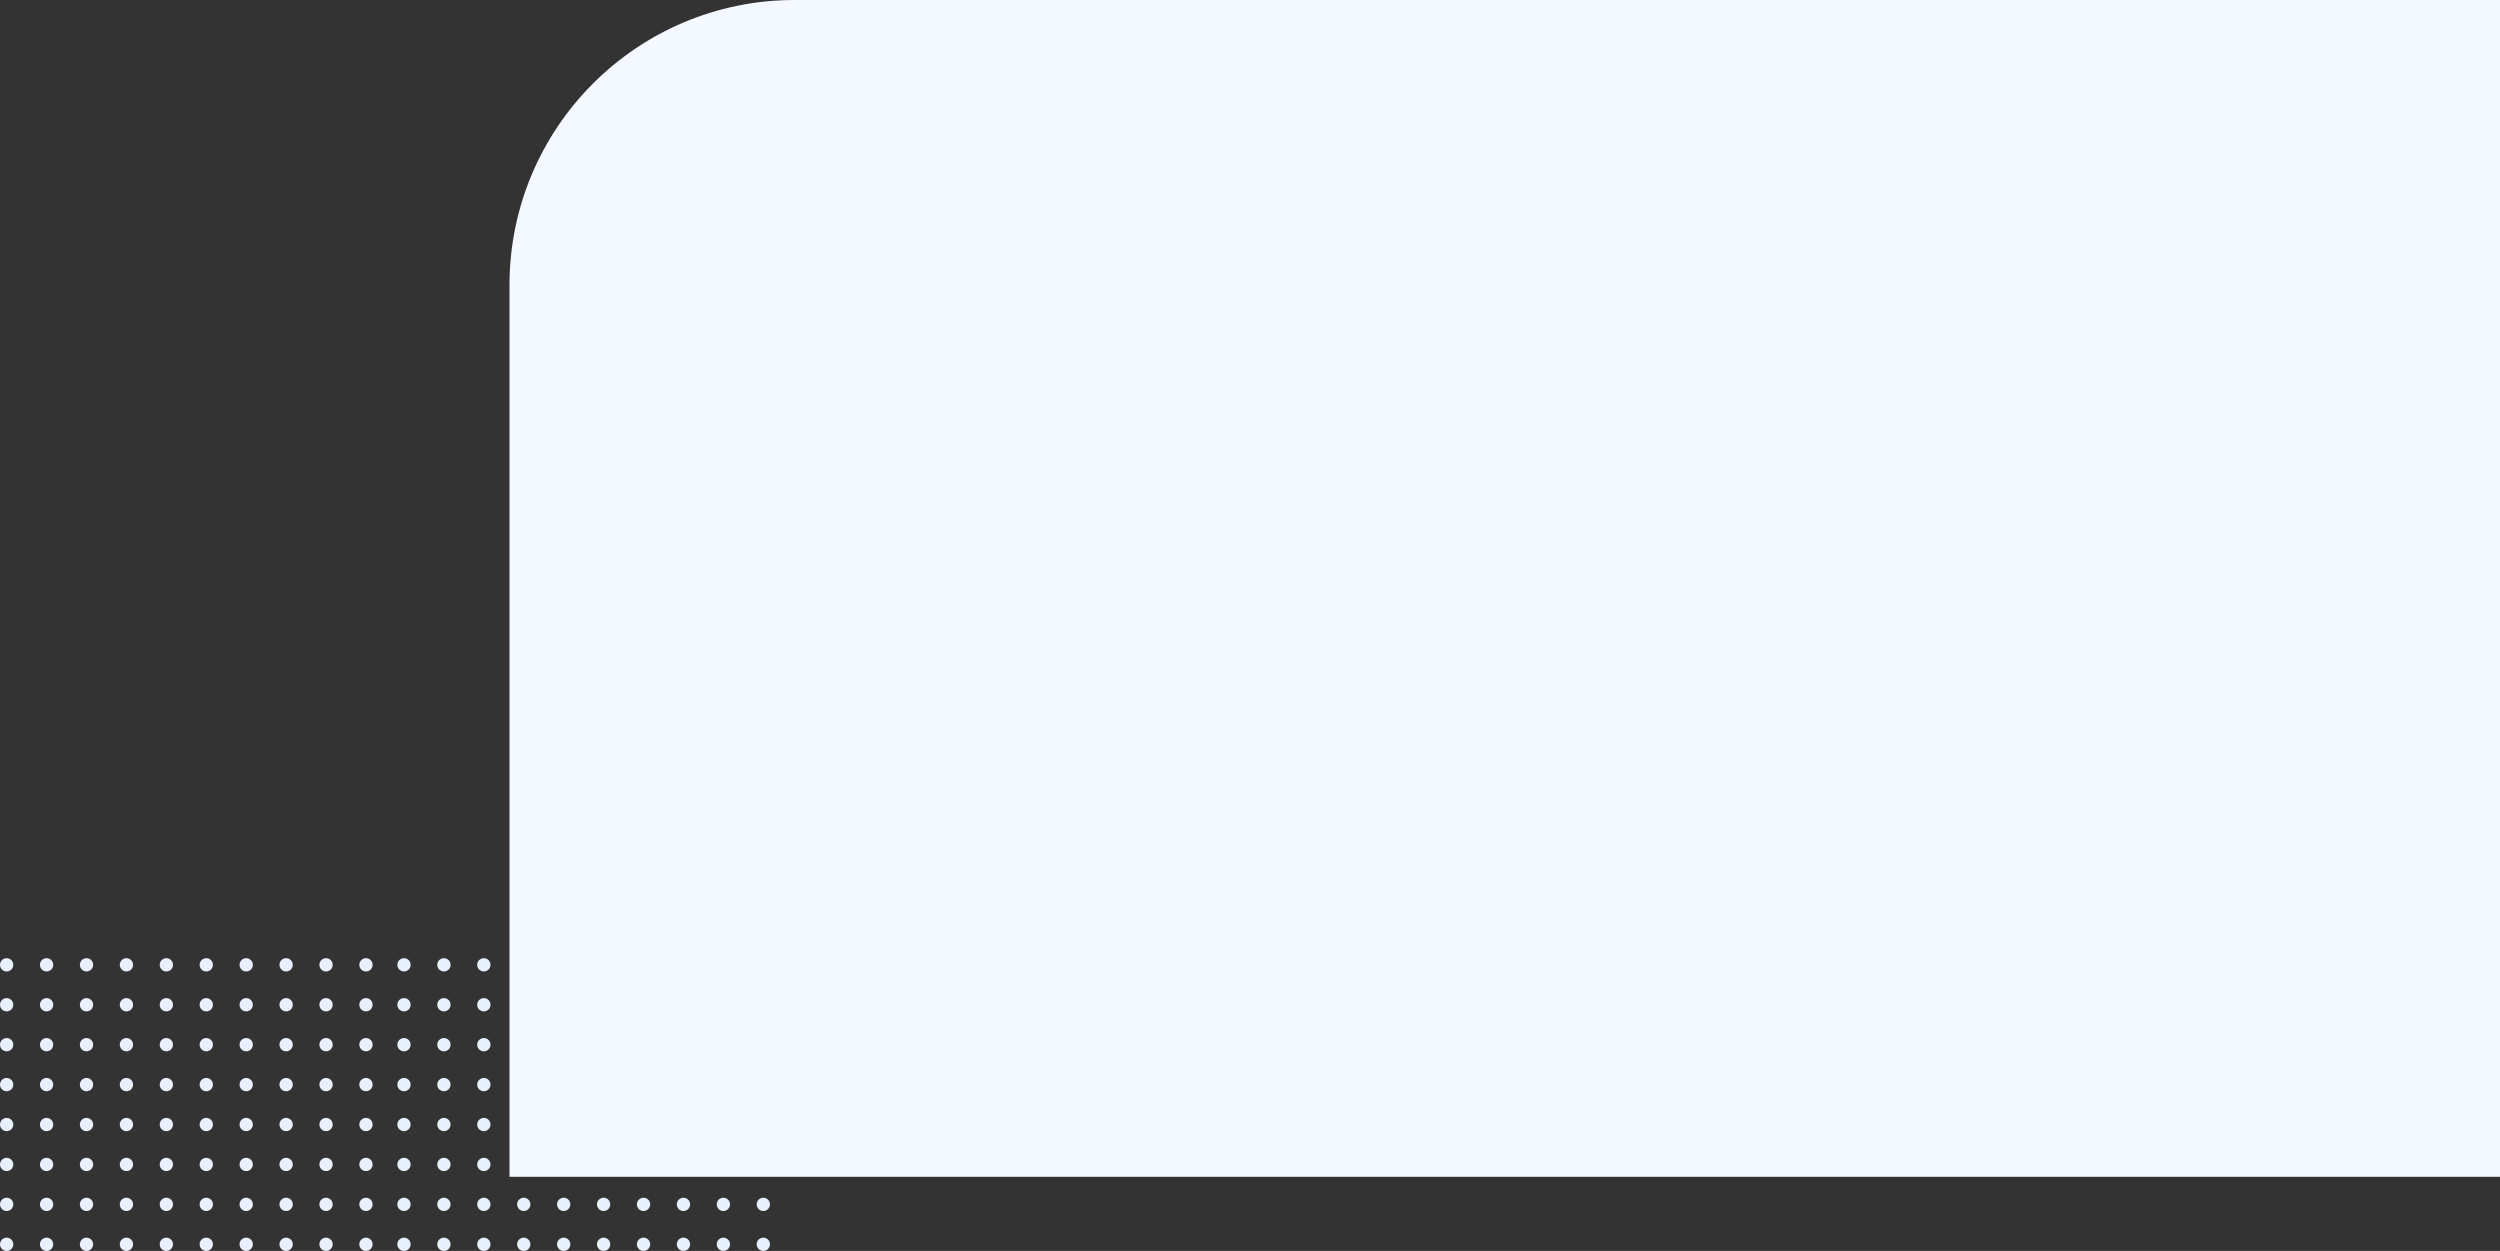<svg width="1315" height="658" viewBox="0 0 1315 658" fill="none" xmlns="http://www.w3.org/2000/svg">
<rect x="0" y="0" width="1315" height="658" fill="#333333" stroke="none"/>
<circle cx="212.5" cy="507.5" r="3.5" fill="#E7F0FC"/>
<circle cx="212.5" cy="528.5" r="3.5" fill="#E7F0FC"/>
<circle cx="212.5" cy="549.5" r="3.5" fill="#E7F0FC"/>
<circle cx="212.5" cy="570.5" r="3.5" fill="#E7F0FC"/>
<circle cx="212.5" cy="591.5" r="3.5" fill="#E7F0FC"/>
<circle cx="212.5" cy="612.5" r="3.5" fill="#E7F0FC"/>
<circle cx="212.5" cy="633.5" r="3.5" fill="#E7F0FC"/>
<circle cx="212.5" cy="654.5" r="3.5" fill="#E7F0FC"/>
<circle cx="233.5" cy="507.5" r="3.5" fill="#E7F0FC"/>
<circle cx="233.5" cy="528.5" r="3.5" fill="#E7F0FC"/>
<circle cx="233.5" cy="549.5" r="3.5" fill="#E7F0FC"/>
<circle cx="233.5" cy="570.5" r="3.5" fill="#E7F0FC"/>
<circle cx="233.5" cy="591.5" r="3.5" fill="#E7F0FC"/>
<circle cx="233.5" cy="612.5" r="3.5" fill="#E7F0FC"/>
<circle cx="233.5" cy="633.5" r="3.5" fill="#E7F0FC"/>
<circle cx="233.5" cy="654.5" r="3.5" fill="#E7F0FC"/>
<circle cx="254.5" cy="507.5" r="3.5" fill="#E7F0FC"/>
<circle cx="254.5" cy="528.5" r="3.5" fill="#E7F0FC"/>
<circle cx="254.5" cy="549.5" r="3.5" fill="#E7F0FC"/>
<circle cx="254.5" cy="570.5" r="3.5" fill="#E7F0FC"/>
<circle cx="254.5" cy="591.5" r="3.5" fill="#E7F0FC"/>
<circle cx="254.5" cy="612.5" r="3.5" fill="#E7F0FC"/>
<circle cx="254.5" cy="633.5" r="3.5" fill="#E7F0FC"/>
<circle cx="254.5" cy="654.5" r="3.5" fill="#E7F0FC"/>
<circle cx="275.5" cy="507.5" r="3.5" fill="#E7F0FC"/>
<circle cx="275.5" cy="528.5" r="3.5" fill="#E7F0FC"/>
<circle cx="275.5" cy="549.5" r="3.5" fill="#E7F0FC"/>
<circle cx="275.5" cy="570.5" r="3.5" fill="#E7F0FC"/>
<circle cx="275.5" cy="591.5" r="3.5" fill="#E7F0FC"/>
<circle cx="275.5" cy="612.5" r="3.5" fill="#E7F0FC"/>
<circle cx="275.5" cy="633.5" r="3.5" fill="#E7F0FC"/>
<circle cx="275.5" cy="654.5" r="3.5" fill="#E7F0FC"/>
<circle cx="296.5" cy="507.5" r="3.5" fill="#E7F0FC"/>
<circle cx="296.5" cy="528.5" r="3.5" fill="#E7F0FC"/>
<circle cx="296.5" cy="549.5" r="3.5" fill="#E7F0FC"/>
<circle cx="296.5" cy="570.5" r="3.5" fill="#E7F0FC"/>
<circle cx="296.5" cy="591.5" r="3.5" fill="#E7F0FC"/>
<circle cx="296.5" cy="612.5" r="3.5" fill="#E7F0FC"/>
<circle cx="296.5" cy="633.5" r="3.5" fill="#E7F0FC"/>
<circle cx="296.5" cy="654.5" r="3.5" fill="#E7F0FC"/>
<circle cx="317.5" cy="507.5" r="3.5" fill="#E7F0FC"/>
<circle cx="317.5" cy="528.5" r="3.5" fill="#E7F0FC"/>
<circle cx="317.5" cy="549.5" r="3.5" fill="#E7F0FC"/>
<circle cx="317.5" cy="570.5" r="3.5" fill="#E7F0FC"/>
<circle cx="317.5" cy="591.5" r="3.5" fill="#E7F0FC"/>
<circle cx="317.5" cy="612.5" r="3.5" fill="#E7F0FC"/>
<circle cx="317.5" cy="633.5" r="3.5" fill="#E7F0FC"/>
<circle cx="317.5" cy="654.5" r="3.5" fill="#E7F0FC"/>
<circle cx="338.5" cy="507.5" r="3.5" fill="#E7F0FC"/>
<circle cx="338.5" cy="528.5" r="3.5" fill="#E7F0FC"/>
<circle cx="338.5" cy="549.5" r="3.5" fill="#E7F0FC"/>
<circle cx="338.5" cy="570.5" r="3.5" fill="#E7F0FC"/>
<circle cx="338.5" cy="591.5" r="3.5" fill="#E7F0FC"/>
<circle cx="338.5" cy="612.5" r="3.5" fill="#E7F0FC"/>
<circle cx="338.5" cy="633.5" r="3.5" fill="#E7F0FC"/>
<circle cx="338.5" cy="654.5" r="3.5" fill="#E7F0FC"/>
<circle cx="359.5" cy="507.5" r="3.5" fill="#E7F0FC"/>
<circle cx="359.5" cy="528.5" r="3.5" fill="#E7F0FC"/>
<circle cx="359.5" cy="549.5" r="3.5" fill="#E7F0FC"/>
<circle cx="359.5" cy="570.5" r="3.5" fill="#E7F0FC"/>
<circle cx="359.5" cy="591.5" r="3.5" fill="#E7F0FC"/>
<circle cx="359.5" cy="612.5" r="3.5" fill="#E7F0FC"/>
<circle cx="359.5" cy="633.5" r="3.5" fill="#E7F0FC"/>
<circle cx="359.5" cy="654.5" r="3.5" fill="#E7F0FC"/>
<circle cx="380.5" cy="507.5" r="3.5" fill="#E7F0FC"/>
<circle cx="380.5" cy="528.5" r="3.5" fill="#E7F0FC"/>
<circle cx="380.5" cy="549.5" r="3.5" fill="#E7F0FC"/>
<circle cx="380.5" cy="570.5" r="3.5" fill="#E7F0FC"/>
<circle cx="380.5" cy="591.5" r="3.5" fill="#E7F0FC"/>
<circle cx="380.5" cy="612.5" r="3.5" fill="#E7F0FC"/>
<circle cx="380.5" cy="633.5" r="3.5" fill="#E7F0FC"/>
<circle cx="380.5" cy="654.5" r="3.5" fill="#E7F0FC"/>
<circle cx="401.5" cy="507.5" r="3.5" fill="#E7F0FC"/>
<circle cx="401.5" cy="528.5" r="3.5" fill="#E7F0FC"/>
<circle cx="401.5" cy="549.5" r="3.5" fill="#E7F0FC"/>
<circle cx="401.5" cy="570.5" r="3.5" fill="#E7F0FC"/>
<circle cx="401.5" cy="591.5" r="3.5" fill="#E7F0FC"/>
<circle cx="401.5" cy="612.5" r="3.5" fill="#E7F0FC"/>
<circle cx="401.5" cy="633.5" r="3.5" fill="#E7F0FC"/>
<circle cx="401.5" cy="654.5" r="3.5" fill="#E7F0FC"/>
<circle cx="3.5" cy="507.5" r="3.5" fill="#E7F0FC"/>
<circle cx="3.5" cy="528.5" r="3.5" fill="#E7F0FC"/>
<circle cx="3.5" cy="549.5" r="3.5" fill="#E7F0FC"/>
<circle cx="3.5" cy="570.5" r="3.5" fill="#E7F0FC"/>
<circle cx="3.5" cy="591.5" r="3.5" fill="#E7F0FC"/>
<circle cx="3.5" cy="612.5" r="3.5" fill="#E7F0FC"/>
<circle cx="3.5" cy="633.5" r="3.5" fill="#E7F0FC"/>
<circle cx="3.5" cy="654.5" r="3.5" fill="#E7F0FC"/>
<circle cx="24.5" cy="507.5" r="3.5" fill="#E7F0FC"/>
<circle cx="24.5" cy="528.5" r="3.5" fill="#E7F0FC"/>
<circle cx="24.5" cy="549.5" r="3.5" fill="#E7F0FC"/>
<circle cx="24.5" cy="570.5" r="3.5" fill="#E7F0FC"/>
<circle cx="24.5" cy="591.5" r="3.5" fill="#E7F0FC"/>
<circle cx="24.5" cy="612.5" r="3.5" fill="#E7F0FC"/>
<circle cx="24.5" cy="633.5" r="3.5" fill="#E7F0FC"/>
<circle cx="24.5" cy="654.5" r="3.5" fill="#E7F0FC"/>
<circle cx="45.5" cy="507.5" r="3.5" fill="#E7F0FC"/>
<circle cx="45.5" cy="528.5" r="3.5" fill="#E7F0FC"/>
<circle cx="45.5" cy="549.5" r="3.5" fill="#E7F0FC"/>
<circle cx="45.5" cy="570.5" r="3.5" fill="#E7F0FC"/>
<circle cx="45.5" cy="591.5" r="3.5" fill="#E7F0FC"/>
<circle cx="45.5" cy="612.5" r="3.5" fill="#E7F0FC"/>
<circle cx="45.5" cy="633.5" r="3.5" fill="#E7F0FC"/>
<circle cx="45.5" cy="654.5" r="3.5" fill="#E7F0FC"/>
<circle cx="66.5" cy="507.5" r="3.5" fill="#E7F0FC"/>
<circle cx="66.5" cy="528.5" r="3.5" fill="#E7F0FC"/>
<circle cx="66.5" cy="549.5" r="3.5" fill="#E7F0FC"/>
<circle cx="66.5" cy="570.5" r="3.5" fill="#E7F0FC"/>
<circle cx="66.5" cy="591.5" r="3.5" fill="#E7F0FC"/>
<circle cx="66.5" cy="612.5" r="3.5" fill="#E7F0FC"/>
<circle cx="66.5" cy="633.5" r="3.5" fill="#E7F0FC"/>
<circle cx="66.5" cy="654.5" r="3.5" fill="#E7F0FC"/>
<circle cx="87.5" cy="507.5" r="3.5" fill="#E7F0FC"/>
<circle cx="87.5" cy="528.5" r="3.5" fill="#E7F0FC"/>
<circle cx="87.5" cy="549.5" r="3.5" fill="#E7F0FC"/>
<circle cx="87.5" cy="570.5" r="3.5" fill="#E7F0FC"/>
<circle cx="87.5" cy="591.5" r="3.5" fill="#E7F0FC"/>
<circle cx="87.5" cy="612.5" r="3.5" fill="#E7F0FC"/>
<circle cx="87.5" cy="633.5" r="3.5" fill="#E7F0FC"/>
<circle cx="87.5" cy="654.5" r="3.5" fill="#E7F0FC"/>
<circle cx="108.5" cy="507.5" r="3.5" fill="#E7F0FC"/>
<circle cx="108.5" cy="528.5" r="3.5" fill="#E7F0FC"/>
<circle cx="108.5" cy="549.5" r="3.5" fill="#E7F0FC"/>
<circle cx="108.5" cy="570.5" r="3.5" fill="#E7F0FC"/>
<circle cx="108.5" cy="591.5" r="3.5" fill="#E7F0FC"/>
<circle cx="108.5" cy="612.5" r="3.5" fill="#E7F0FC"/>
<circle cx="108.5" cy="633.5" r="3.5" fill="#E7F0FC"/>
<circle cx="108.5" cy="654.5" r="3.5" fill="#E7F0FC"/>
<circle cx="129.5" cy="507.5" r="3.5" fill="#E7F0FC"/>
<circle cx="129.5" cy="528.5" r="3.5" fill="#E7F0FC"/>
<circle cx="129.5" cy="549.5" r="3.5" fill="#E7F0FC"/>
<circle cx="129.5" cy="570.5" r="3.5" fill="#E7F0FC"/>
<circle cx="129.5" cy="591.5" r="3.5" fill="#E7F0FC"/>
<circle cx="129.5" cy="612.5" r="3.5" fill="#E7F0FC"/>
<circle cx="129.5" cy="633.5" r="3.5" fill="#E7F0FC"/>
<circle cx="129.5" cy="654.5" r="3.5" fill="#E7F0FC"/>
<circle cx="150.5" cy="507.5" r="3.5" fill="#E7F0FC"/>
<circle cx="150.5" cy="528.5" r="3.5" fill="#E7F0FC"/>
<circle cx="150.5" cy="549.5" r="3.5" fill="#E7F0FC"/>
<circle cx="150.5" cy="570.5" r="3.5" fill="#E7F0FC"/>
<circle cx="150.5" cy="591.5" r="3.5" fill="#E7F0FC"/>
<circle cx="150.5" cy="612.5" r="3.5" fill="#E7F0FC"/>
<circle cx="150.5" cy="633.5" r="3.5" fill="#E7F0FC"/>
<circle cx="150.5" cy="654.5" r="3.5" fill="#E7F0FC"/>
<circle cx="171.5" cy="507.5" r="3.5" fill="#E7F0FC"/>
<circle cx="171.5" cy="528.5" r="3.5" fill="#E7F0FC"/>
<circle cx="171.5" cy="549.5" r="3.5" fill="#E7F0FC"/>
<circle cx="171.5" cy="570.5" r="3.5" fill="#E7F0FC"/>
<circle cx="171.5" cy="591.5" r="3.5" fill="#E7F0FC"/>
<circle cx="171.5" cy="612.5" r="3.5" fill="#E7F0FC"/>
<circle cx="171.5" cy="633.5" r="3.5" fill="#E7F0FC"/>
<circle cx="171.5" cy="654.5" r="3.5" fill="#E7F0FC"/>
<circle cx="192.5" cy="507.5" r="3.5" fill="#E7F0FC"/>
<circle cx="192.5" cy="528.5" r="3.5" fill="#E7F0FC"/>
<circle cx="192.5" cy="549.5" r="3.5" fill="#E7F0FC"/>
<circle cx="192.5" cy="570.5" r="3.5" fill="#E7F0FC"/>
<circle cx="192.5" cy="591.5" r="3.5" fill="#E7F0FC"/>
<circle cx="192.5" cy="612.5" r="3.5" fill="#E7F0FC"/>
<circle cx="192.5" cy="633.5" r="3.5" fill="#E7F0FC"/>
<circle cx="192.5" cy="654.5" r="3.5" fill="#E7F0FC"/>
<path d="M268 150C268 67.157 335.157 0 418 0H1315V619H268V150Z" fill="#F4F9FF"/>
</svg>
